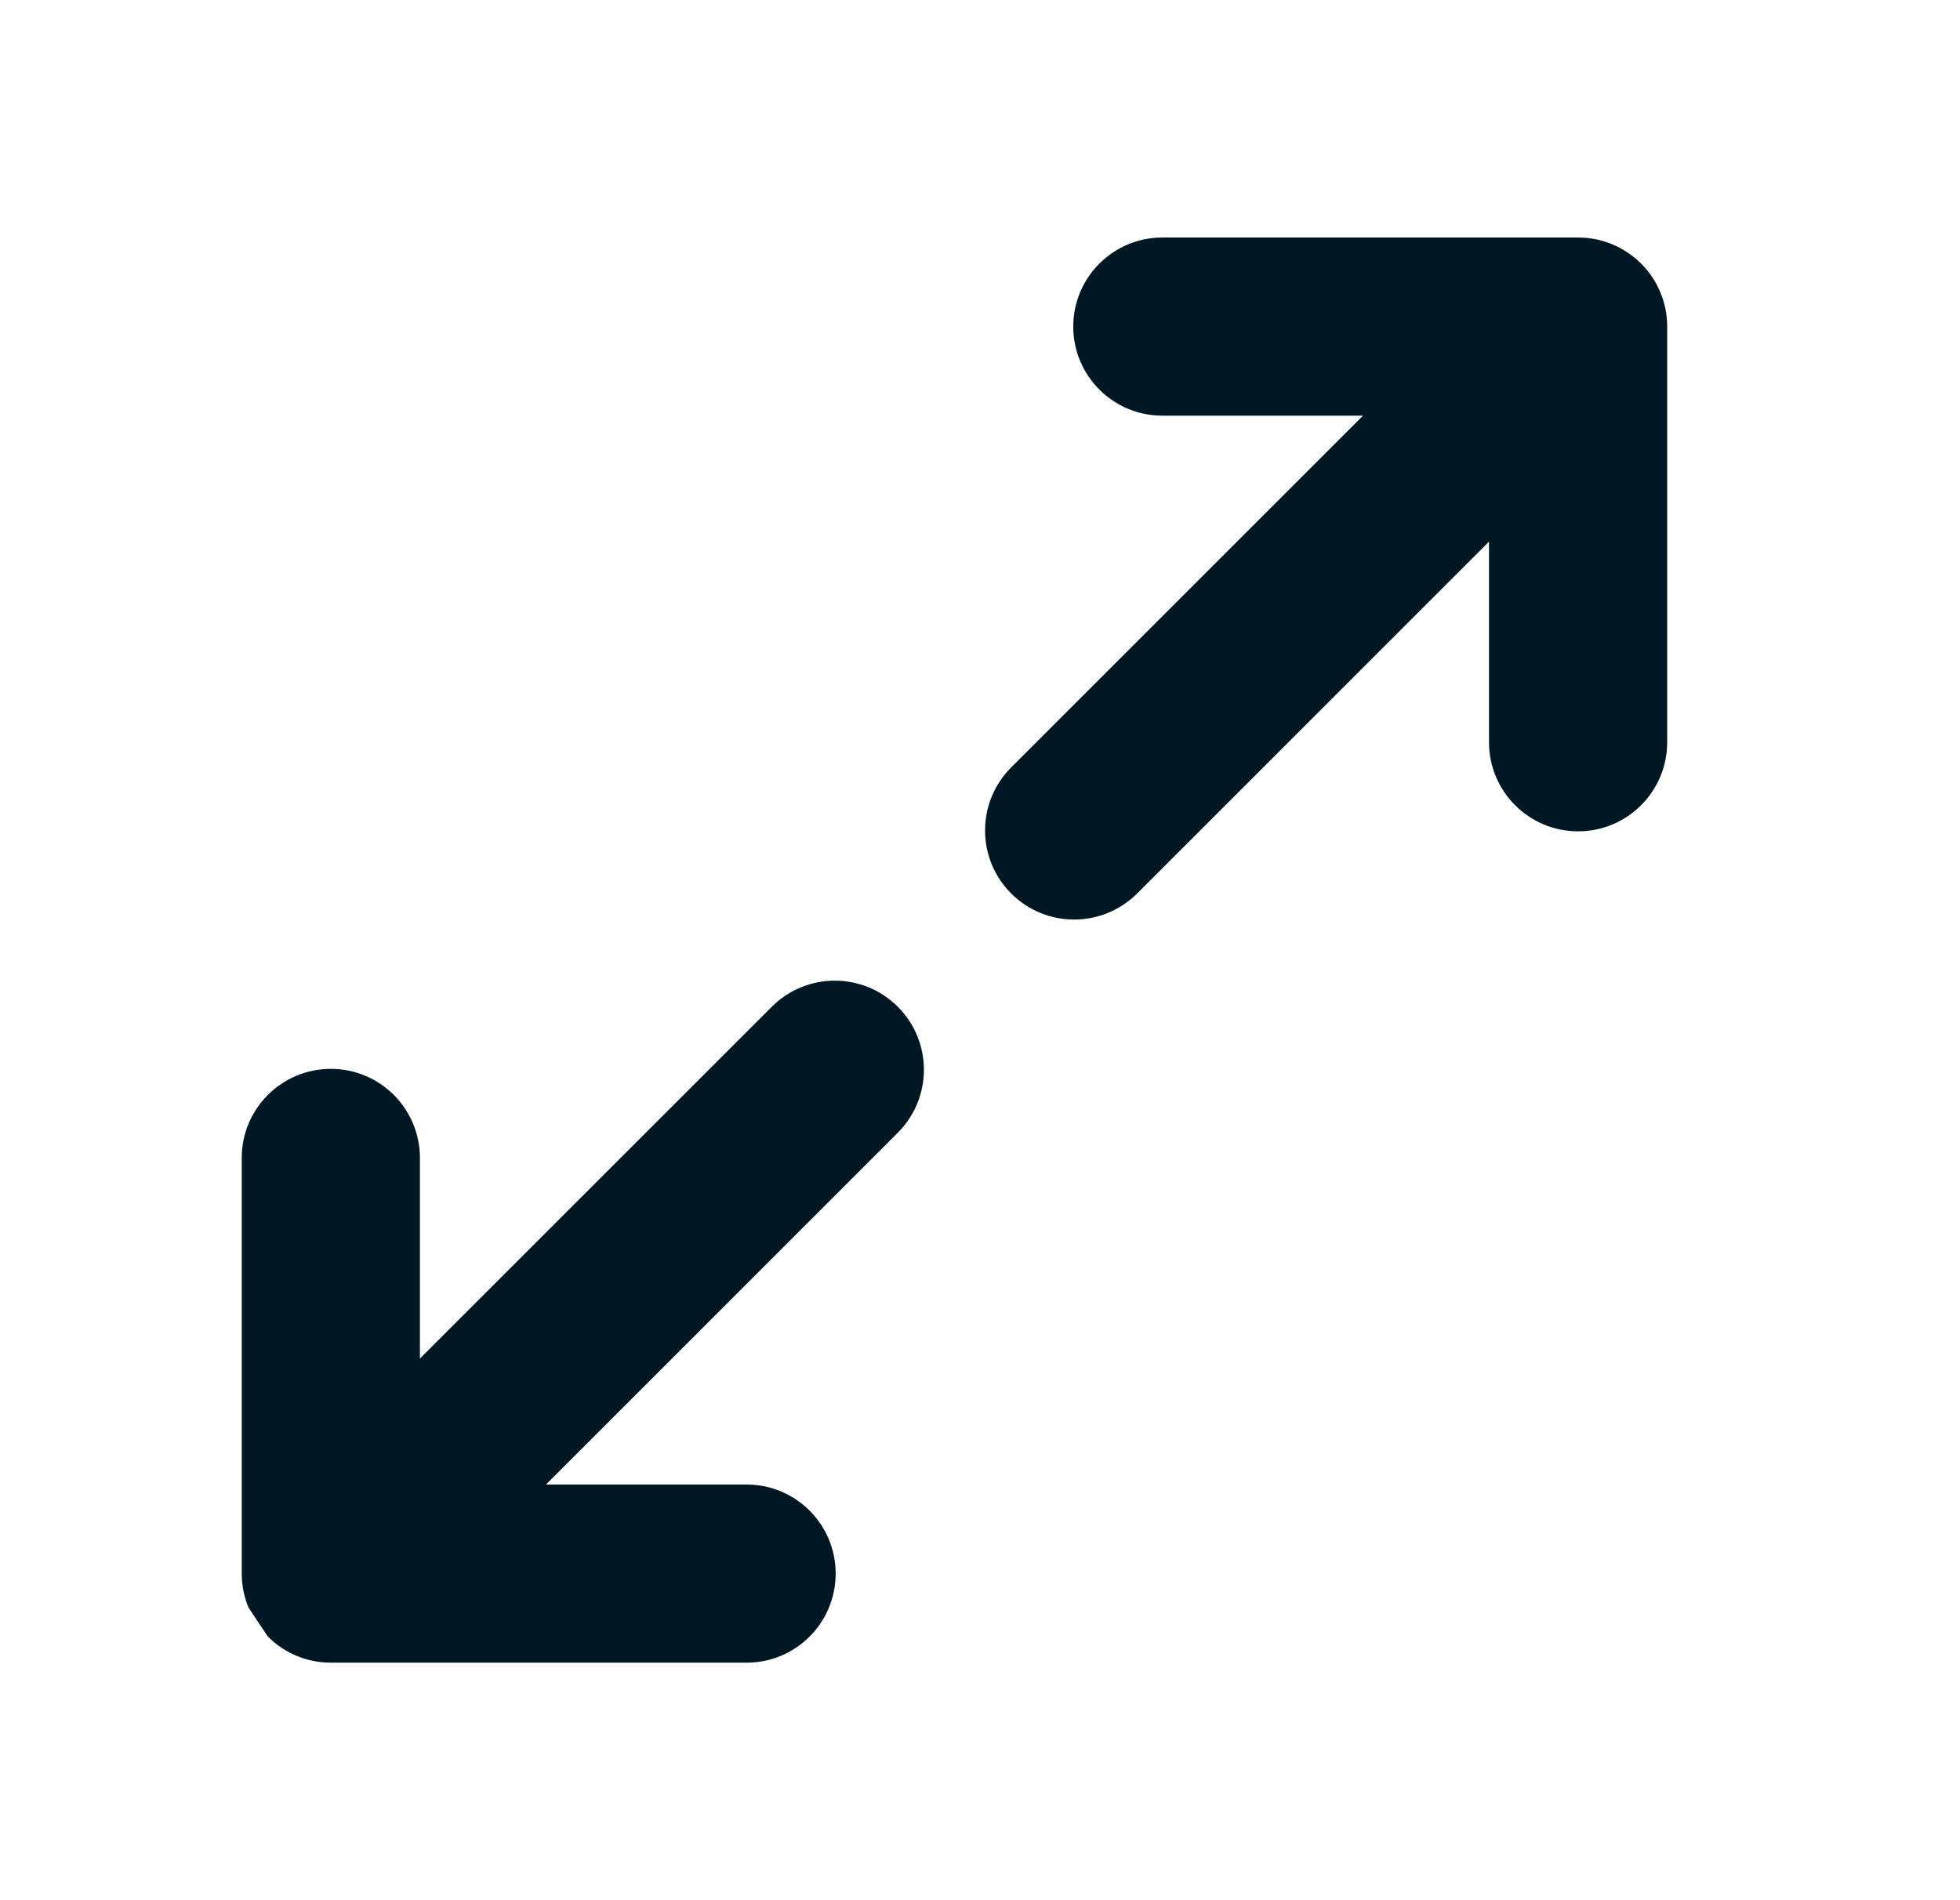<svg width="33" height="32" viewBox="0 0 33 32" fill="none" xmlns="http://www.w3.org/2000/svg">
<g id="Type=Fullscreen Enter">
<path id="Combined Shape" fill-rule="evenodd" clip-rule="evenodd" d="M22.949 7L17.024 12.925C16.439 13.51 16.439 14.46 17.024 15.046C17.61 15.632 18.56 15.632 19.146 15.046L25.07 9.121V12.5C25.07 13.328 25.742 14 26.57 14C27.399 14 28.07 13.328 28.07 12.5V5.5C28.07 5.297 28.03 5.103 27.956 4.926C27.883 4.749 27.775 4.583 27.631 4.439C27.487 4.296 27.321 4.187 27.144 4.114C26.968 4.04 26.774 4 26.57 4H19.57C18.742 4 18.07 4.672 18.07 5.5C18.07 6.328 18.742 7 19.57 7H22.949ZM4.51 27.561C4.653 27.704 4.819 27.813 4.996 27.886C5.172 27.959 5.364 27.999 5.566 28C5.567 28 5.569 28 5.57 28H12.57C13.399 28 14.07 27.328 14.07 26.5C14.07 25.672 13.399 25 12.57 25H9.192L15.116 19.075C15.702 18.49 15.702 17.54 15.116 16.954C14.53 16.368 13.581 16.368 12.995 16.954L7.07 22.879V19.5C7.07 18.672 6.399 18 5.57 18C4.742 18 4.07 18.672 4.07 19.5V26.499V26.5C4.07 26.502 4.07 26.503 4.07 26.504L4.07 26.505C4.071 26.698 4.109 26.891 4.184 27.073" fill="#001823"/>
</g>
</svg>
